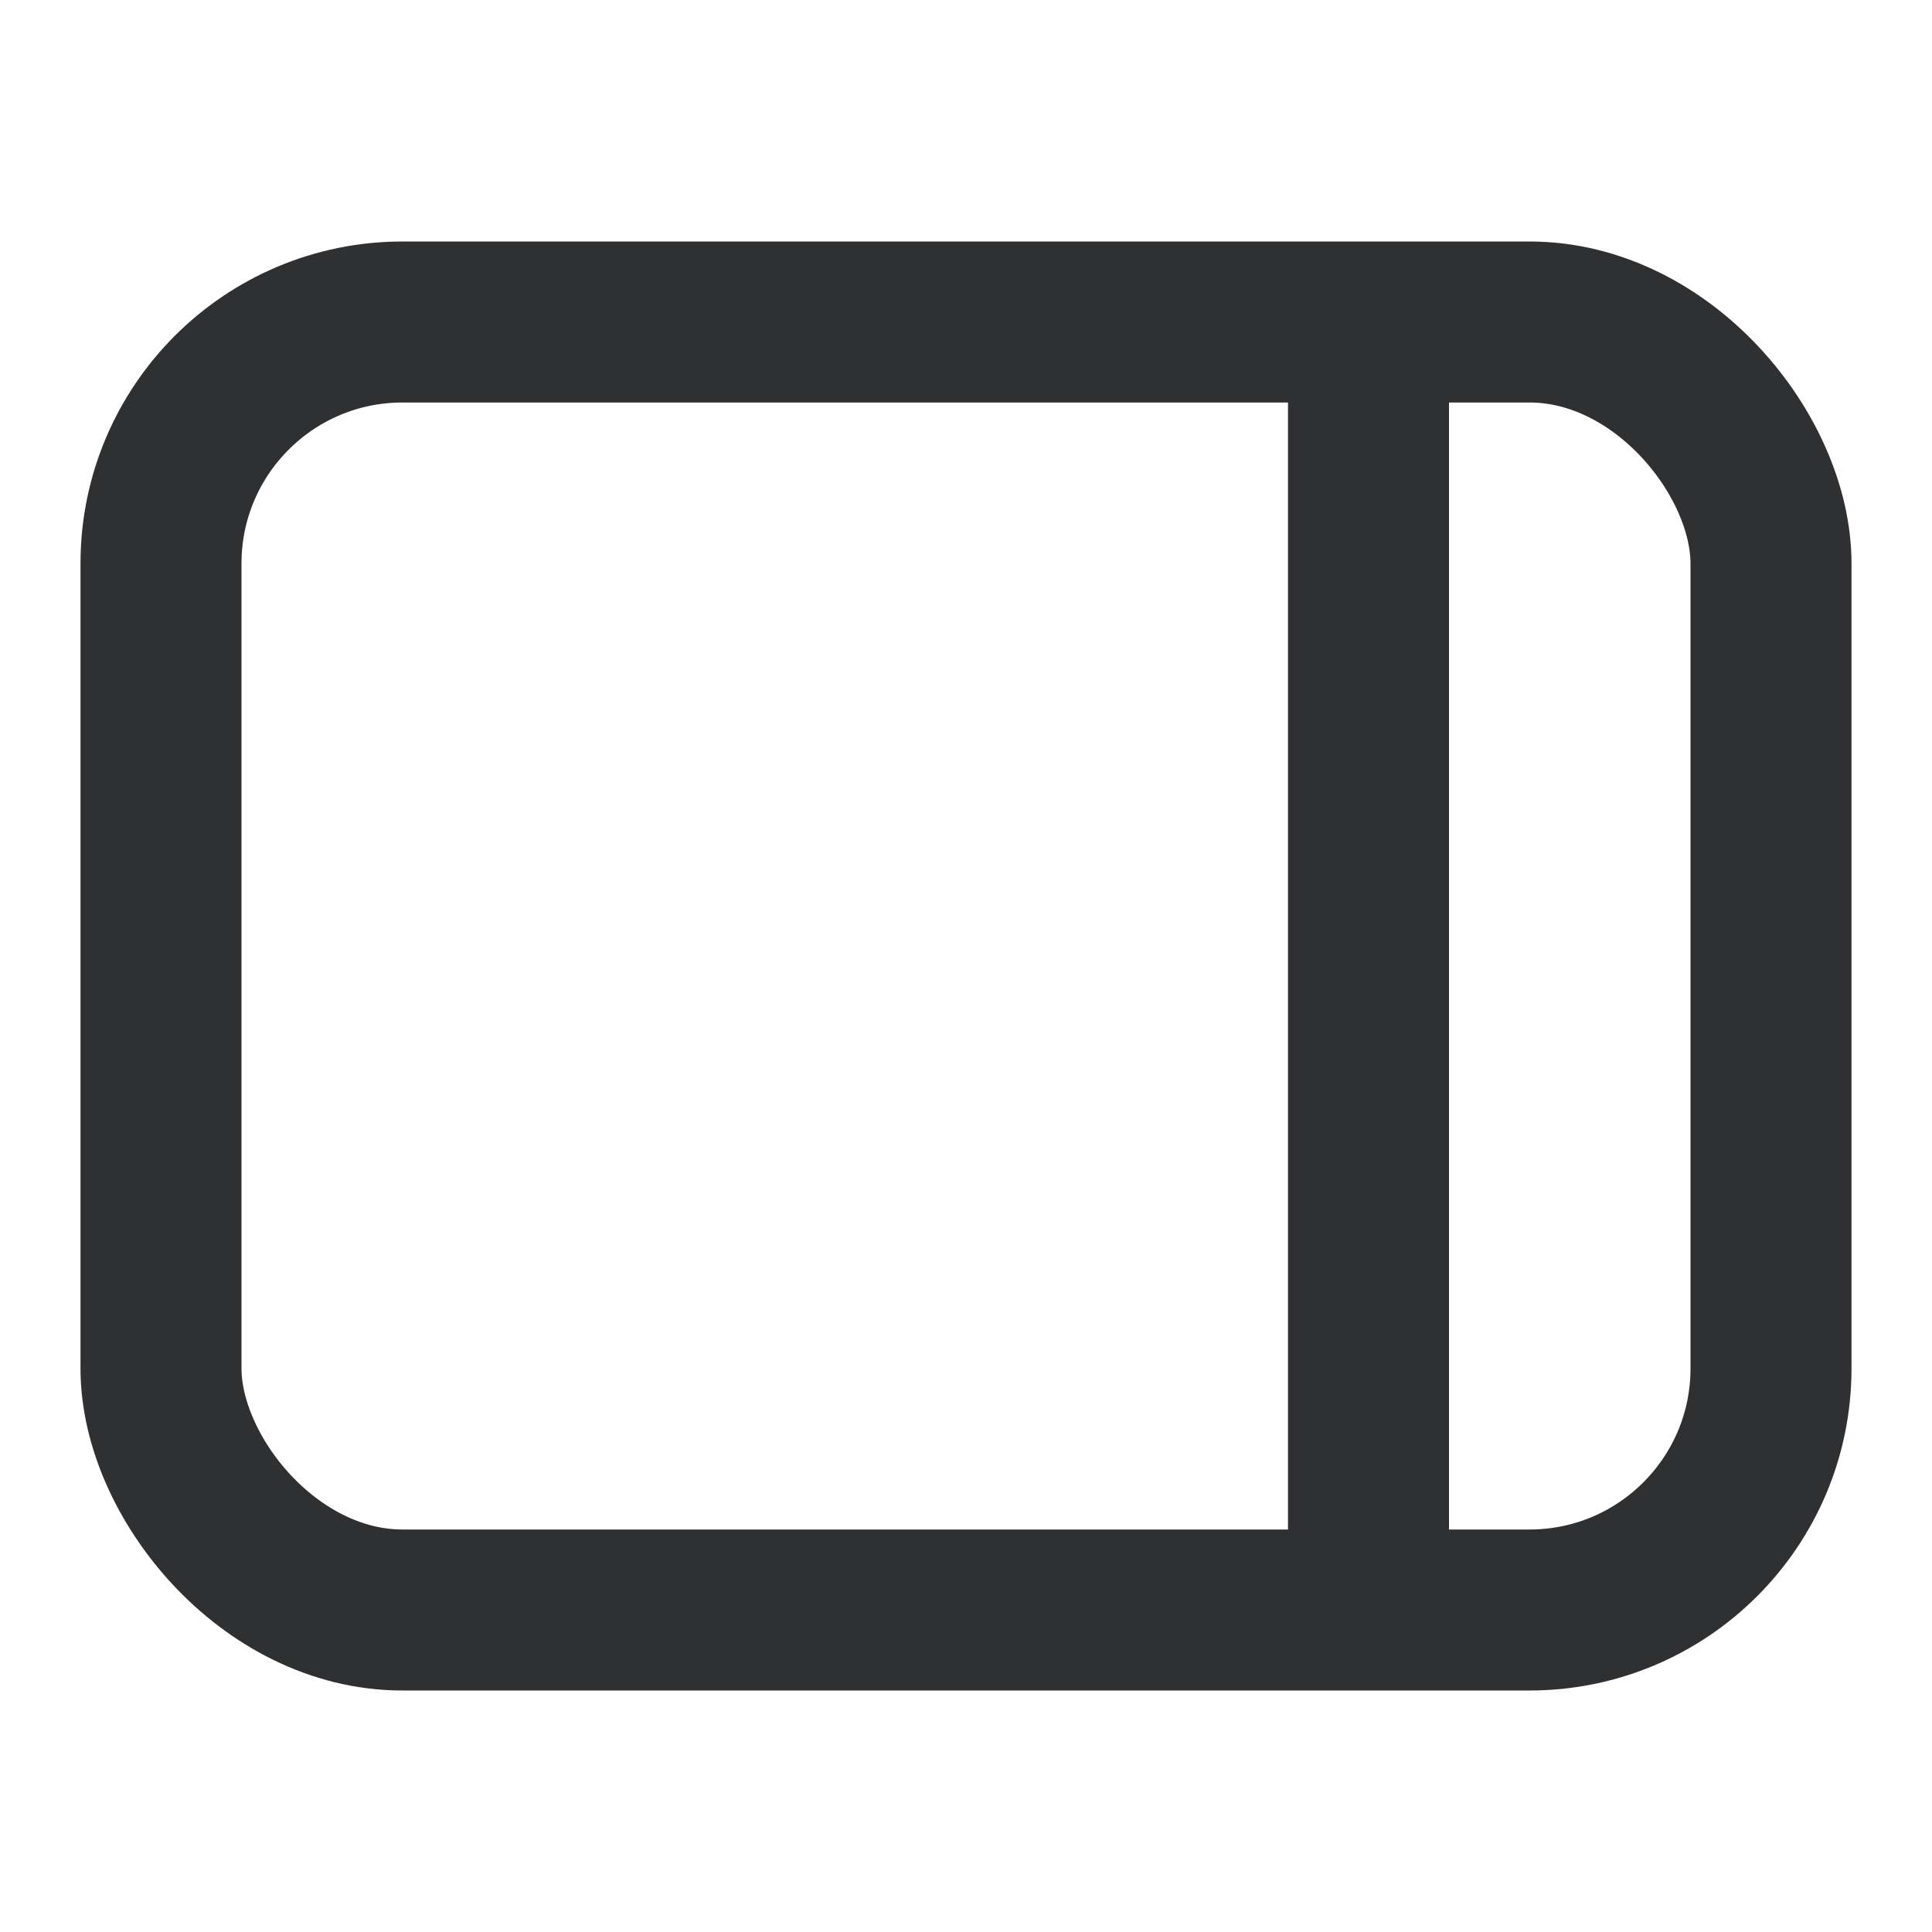 <svg width="24" height="24" viewBox="0 0 24 24" fill="none"
     xmlns="http://www.w3.org/2000/svg">
  <rect x="2" y="4" width="20" height="16" rx="3" stroke="#2F3032"
        stroke-width="2"/>
  <rect x="16" y="4" width="2" height="16" fill="#2F3032"/>
</svg>
